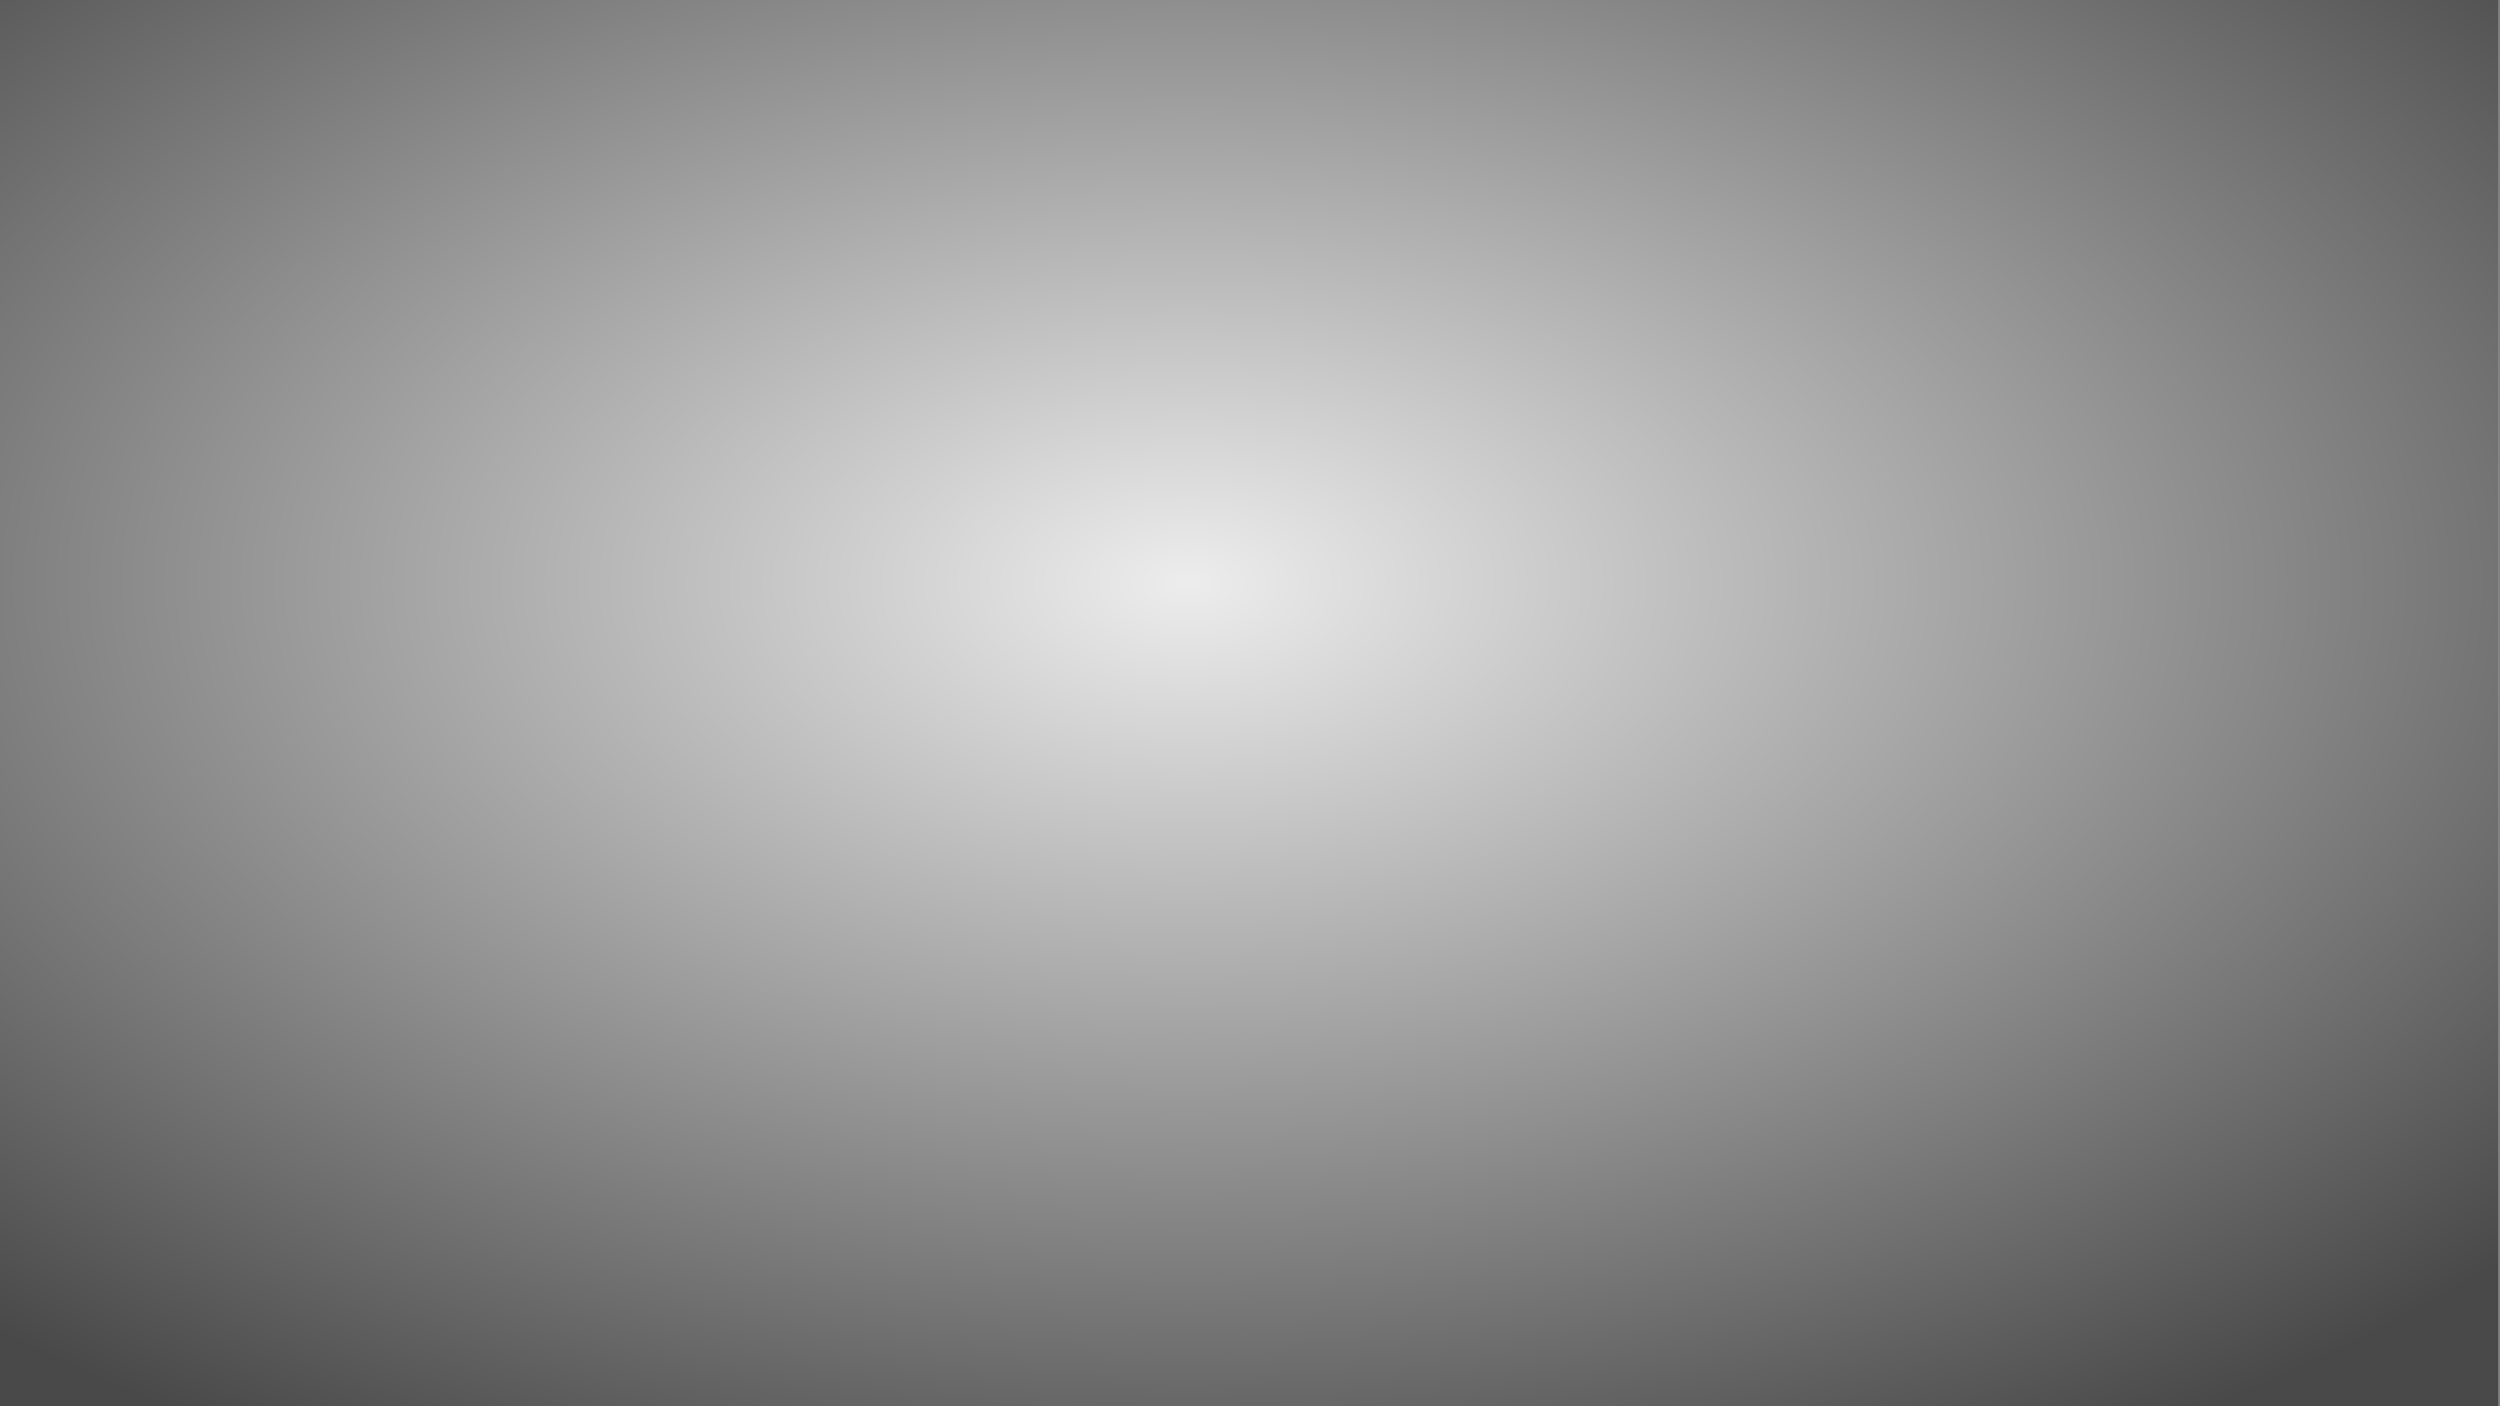 <?xml version="1.0" encoding="UTF-8" standalone="no"?>
<!-- Created with Inkscape (http://www.inkscape.org/) -->

<svg
   xmlns:dc="http://purl.org/dc/elements/1.1/"
   xmlns:cc="http://creativecommons.org/ns#"
   xmlns:rdf="http://www.w3.org/1999/02/22-rdf-syntax-ns#"
   xmlns:svg="http://www.w3.org/2000/svg"
   xmlns="http://www.w3.org/2000/svg"
   xmlns:xlink="http://www.w3.org/1999/xlink"
   version="1.1"
   width="1600"
   height="900"
   id="svg2">
  <rect width="100%" height="100%" fill="#808080" stroke="none"/>
  <defs
     id="defs4">
    <linearGradient
       id="linearGradient3968-9">
      <stop
         id="stop3970-66"
         style="stop-color:#ffffff;stop-opacity:1"
         offset="0" />
      <stop
         id="stop3972-0"
         style="stop-color:#000000;stop-opacity:1"
         offset="1" />
    </linearGradient>
    <radialGradient
       cx="133.338"
       cy="128.502"
       r="125"
       fx="133.338"
       fy="128.502"
       id="radialGradient76755-7"
       xlink:href="#linearGradient3968-9-6"
       gradientUnits="userSpaceOnUse"
       gradientTransform="matrix(1.1606697e-6,2.007,-1.422,-5.1452597e-8,301.662,-122.63)" />
    <linearGradient
       id="linearGradient3968-9-6">
      <stop
         id="stop3970-66-0"
         style="stop-color:#ffffff;stop-opacity:1"
         offset="0" />
      <stop
         id="stop3972-0-1"
         style="stop-color:#000000;stop-opacity:1"
         offset="1" />
    </linearGradient>
    <radialGradient
       cx="133.338"
       cy="128.502"
       r="125"
       fx="133.338"
       fy="128.502"
       id="radialGradient76755-8"
       xlink:href="#linearGradient3968-9-3"
       gradientUnits="userSpaceOnUse"
       gradientTransform="matrix(1.1606697e-6,2.007,-1.422,-5.1452597e-8,329.79,-96.736)" />
    <linearGradient
       id="linearGradient3968-9-3">
      <stop
         id="stop3970-66-8"
         style="stop-color:#ffffff;stop-opacity:1"
         offset="0" />
      <stop
         id="stop3972-0-6"
         style="stop-color:#000000;stop-opacity:1"
         offset="1" />
    </linearGradient>
    <radialGradient
       cx="133.338"
       cy="128.502"
       r="125"
       fx="133.338"
       fy="128.502"
       id="radialGradient11840"
       xlink:href="#linearGradient3968-9-3"
       gradientUnits="userSpaceOnUse"
       gradientTransform="matrix(1.1606697e-6,2.007,-1.422,-5.1452596e-8,216.891,-353.296)" />
    <radialGradient
       cx="133.338"
       cy="128.502"
       r="125"
       fx="133.338"
       fy="128.502"
       id="radialGradient11870"
       xlink:href="#linearGradient3968-9"
       gradientUnits="userSpaceOnUse"
       gradientTransform="matrix(3.6314618e-6,2.482,-4.45,-6.3623441e-8,1743.209,-141.747)" />
  </defs>
  <g
     transform="translate(0,-152.362)"
     id="layer1">
    <g
       transform="matrix(1.6,0,0,1.627,6.6468909e-4,-675.667)"
       id="layer1-4">
      <g
         transform="matrix(1.278,0,0,1.278,-1021.978,496.415)"
         id="g76528">
        <g
           transform="matrix(3.129,0,0,1.237,1064.608,295.119)"
           id="g11836">
          <rect
             width="250"
             height="350"
             x="-84.771"
             y="-230.666"
             id="rect2985-2-3-8"
             style="color:#000000;fill:#cccccc;fill-opacity:1;fill-rule:nonzero;stroke:none;stroke-width:1;marker:none;visibility:visible;display:inline;overflow:visible;enable-background:accumulate" />
          <rect
             width="250"
             height="350"
             x="-84.771"
             y="-230.666"
             id="rect2985-2-6-5-3"
             style="opacity:0.642;color:#000000;fill:url(#radialGradient11840);fill-opacity:1;fill-rule:nonzero;stroke:none;stroke-width:1;marker:none;visibility:visible;display:inline;overflow:visible;enable-background:accumulate" />
        </g>
      </g>
    </g>
  </g>
</svg>
